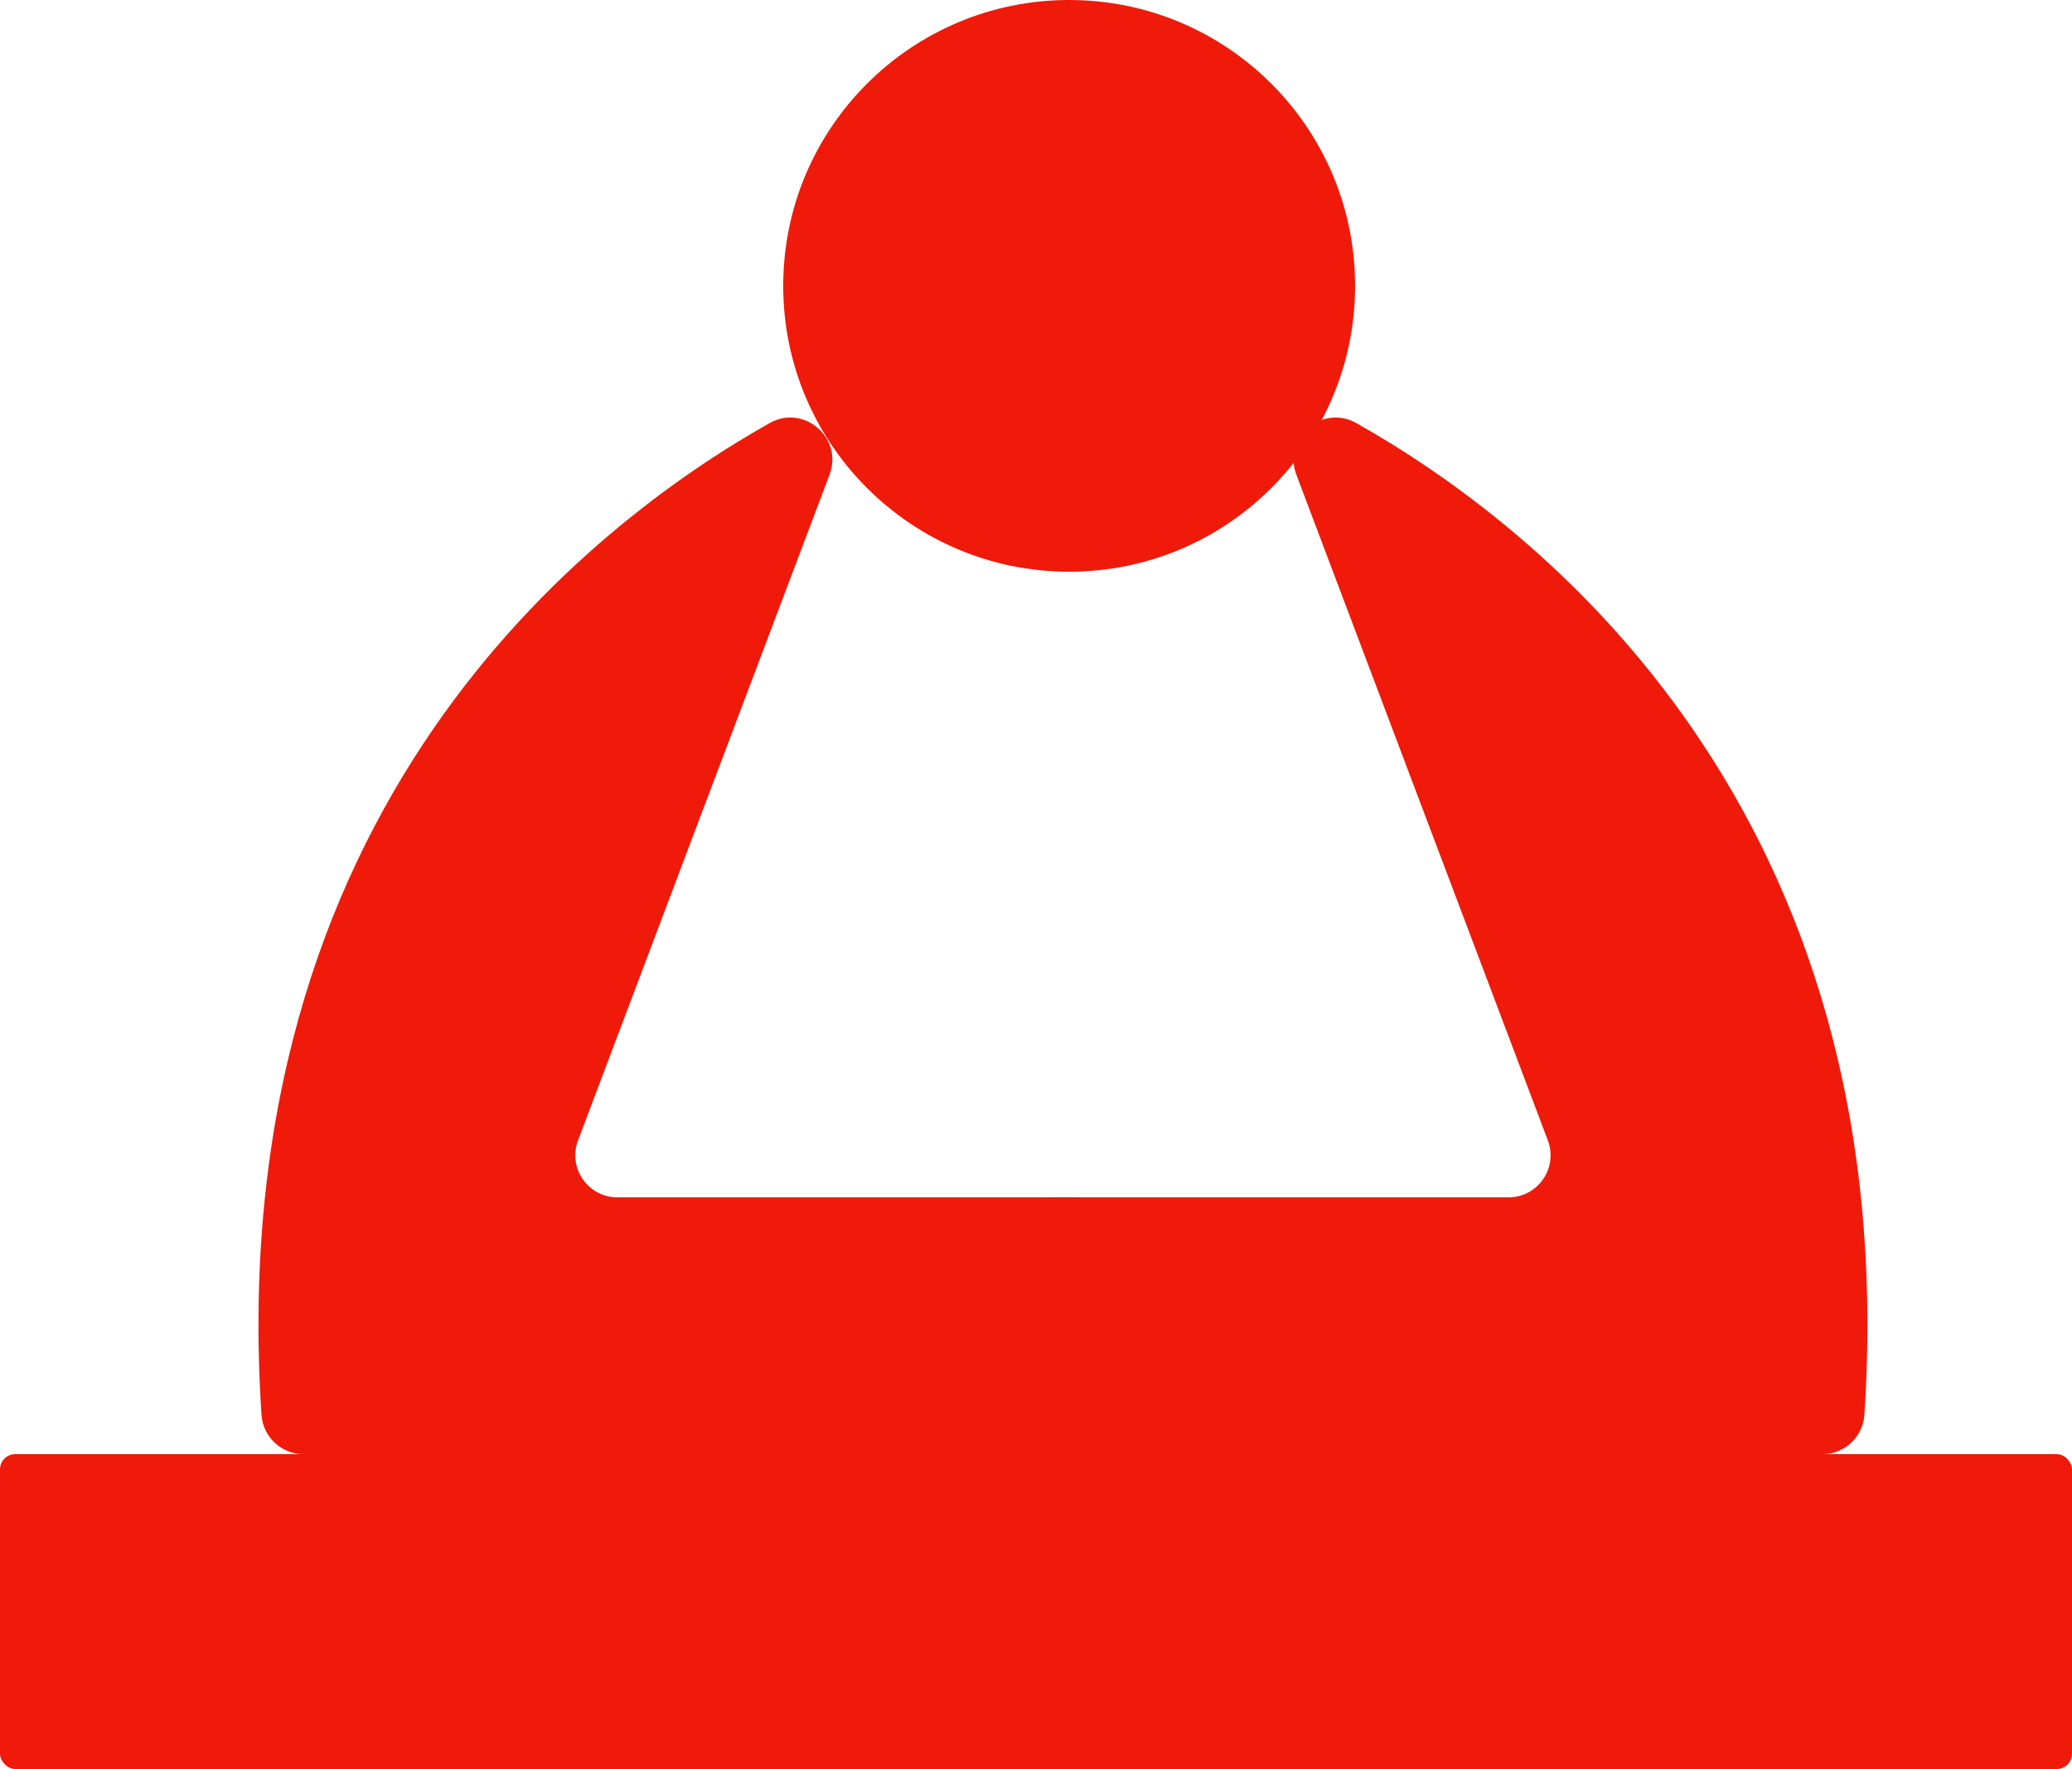 <?xml version="1.0" encoding="UTF-8"?>
<svg id="Layer_2" data-name="Layer 2" xmlns="http://www.w3.org/2000/svg" viewBox="0 0 500 427">
  <defs>
    <style>
      .cls-1 {
        fill: #ef1a0a;
      }
    </style>
  </defs>
  <g id="balloon">
    <circle class="cls-1" cx="258" cy="69" r="69"/>
    <path class="cls-1" d="M185.74,102.11c-43.65,24.58-132.25,92.93-122.64,239.37.35,5.35,4.78,9.52,10.14,9.52h186.62c5.6,0,10.14-4.54,10.14-10.14v-41.71c0-5.6-4.54-10.14-10.14-10.14h-110.89c-7.09,0-11.99-7.09-9.49-13.73l60.7-160.72c3.34-8.86-6.2-17.08-14.45-12.44Z"/>
    <path class="cls-1" d="M327.26,102.11c43.65,24.58,132.25,92.93,122.64,239.37-.35,5.35-4.78,9.52-10.14,9.52h-186.62c-5.6,0-10.14-4.54-10.14-10.14v-41.71c0-5.6,4.54-10.14,10.14-10.14h110.89c7.09,0,11.99-7.09,9.49-13.73l-60.7-160.72c-3.34-8.86,6.2-17.08,14.45-12.44Z"/>
    <rect class="cls-1" y="351" width="257" height="76" rx="3.67" ry="3.67"/>
    <rect class="cls-1" x="243" y="351" width="257" height="76" rx="3.67" ry="3.67"/>
  </g>
</svg>